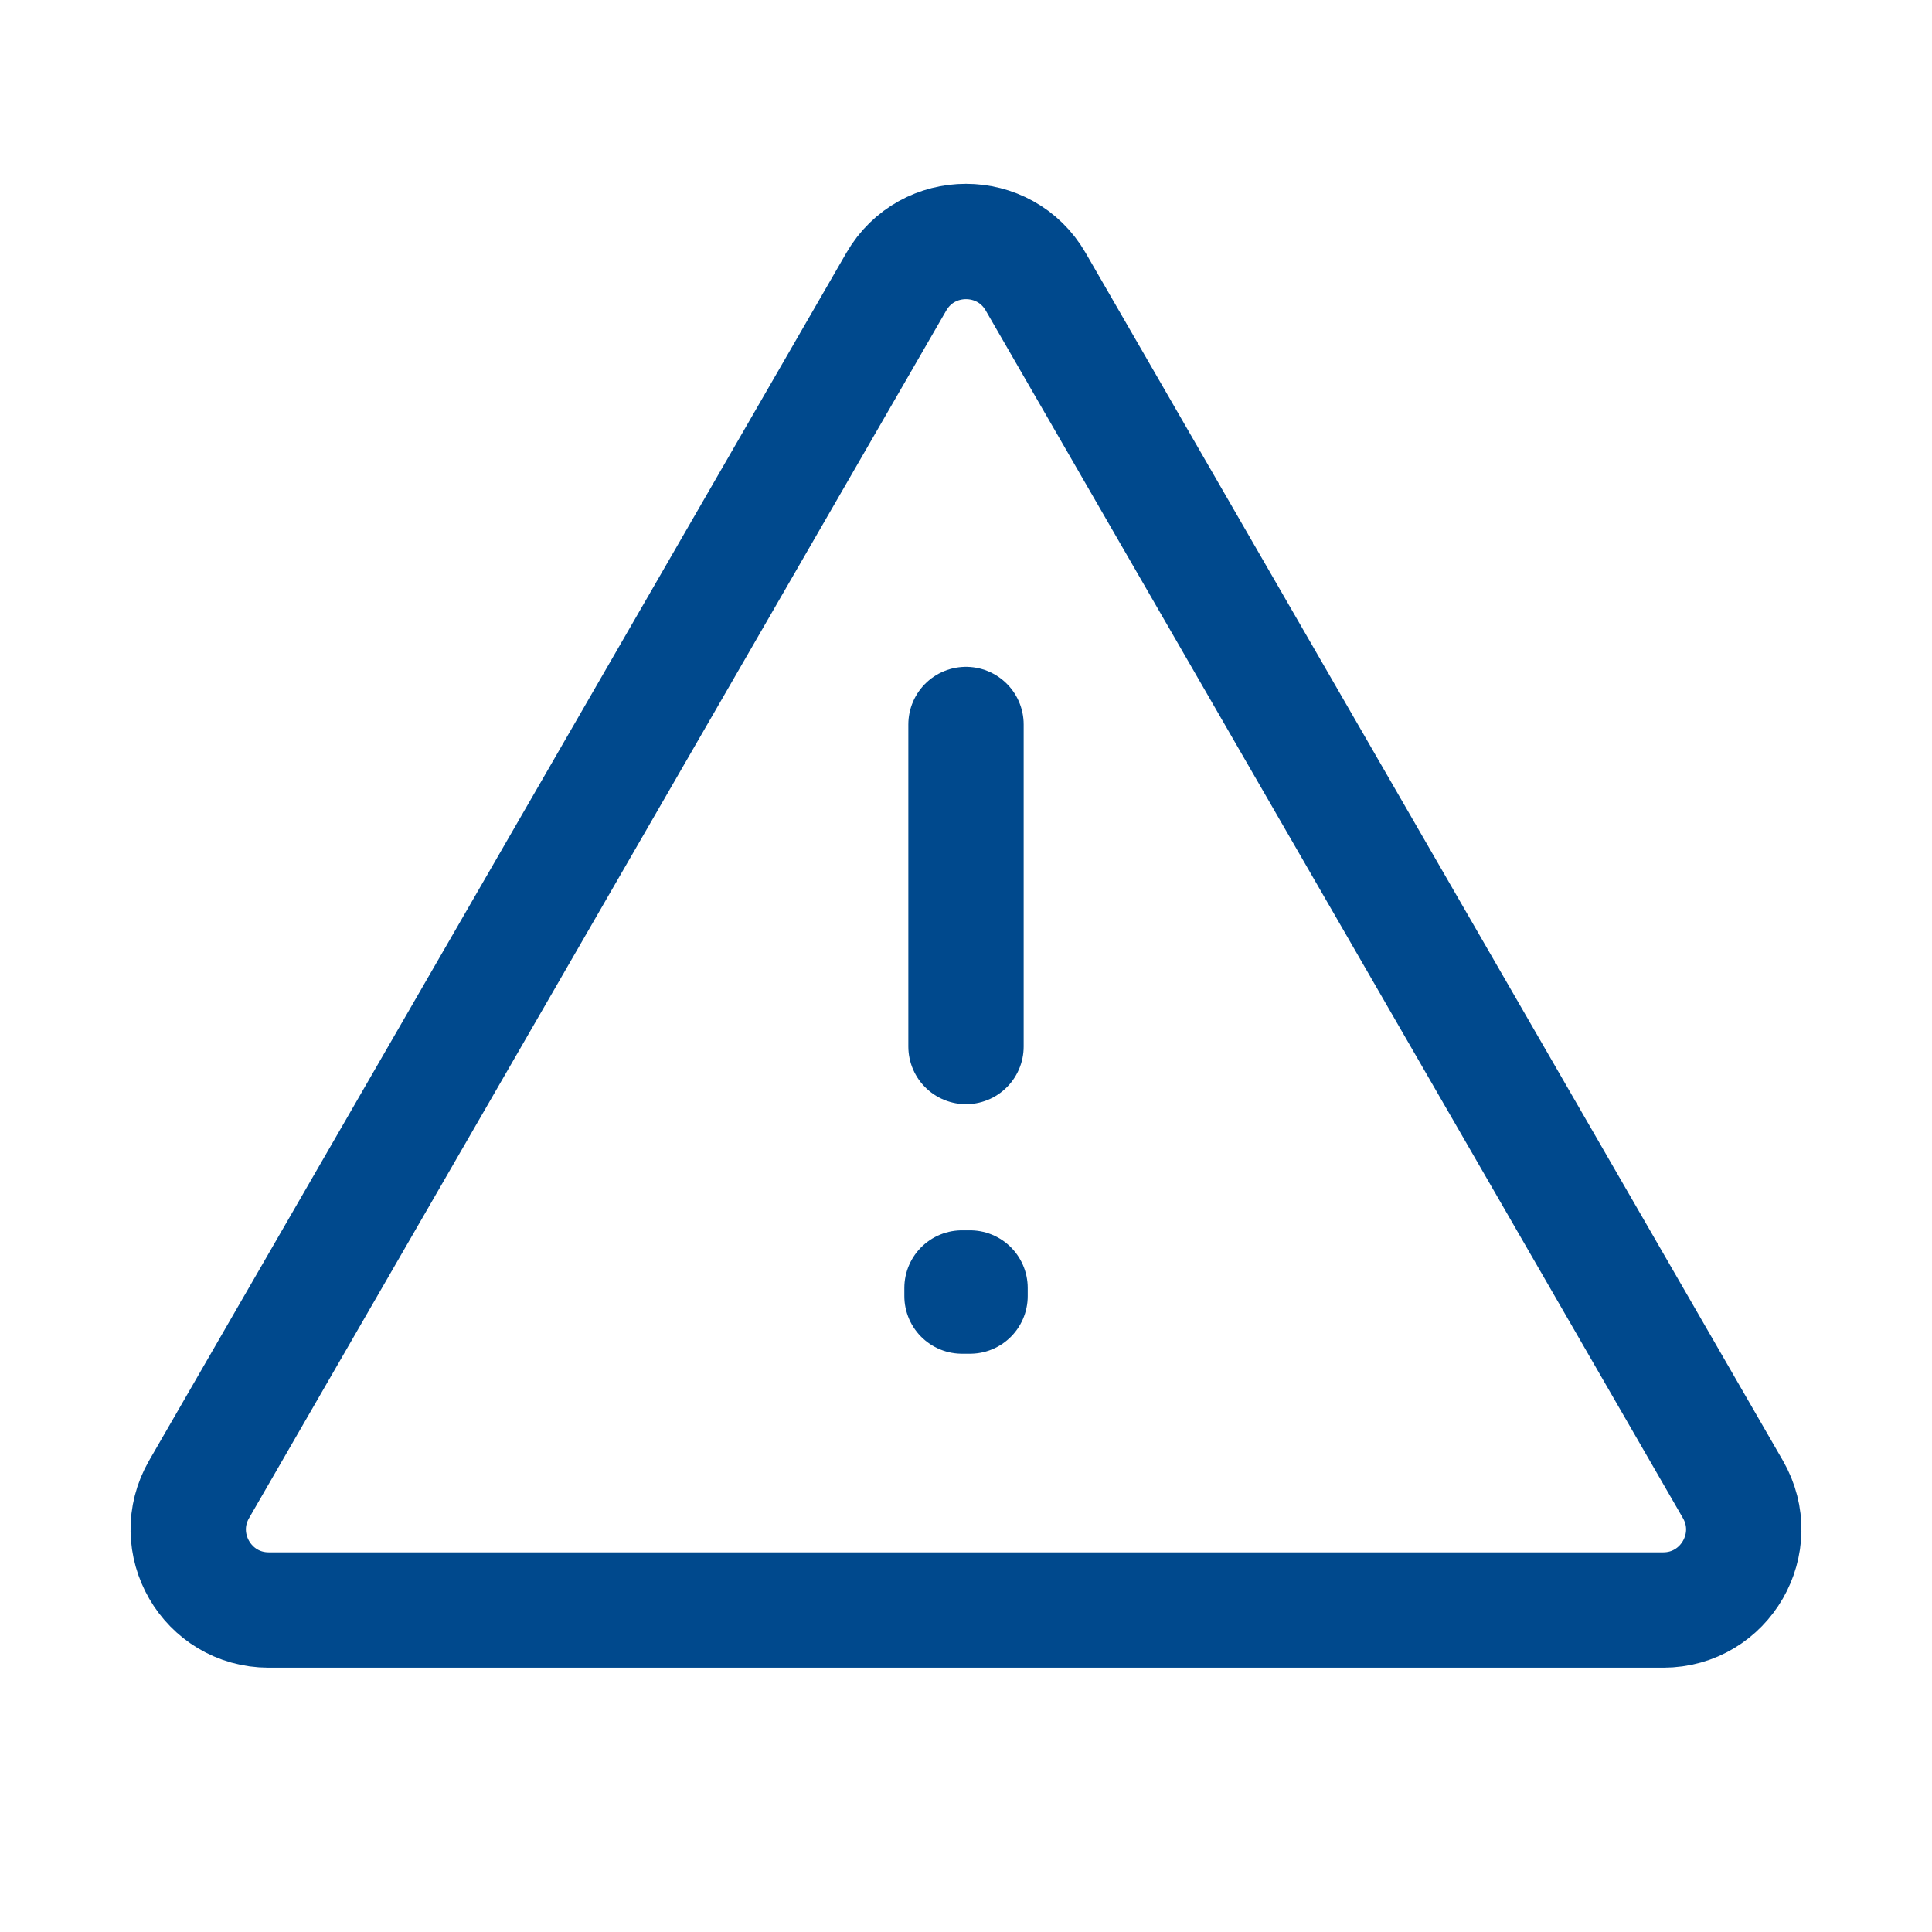 <svg width="134" height="134" viewBox="0 0 134 134" fill="none" xmlns="http://www.w3.org/2000/svg">
<path d="M120.188 103.292L71.835 19.542C69.686 15.819 64.313 15.819 62.164 19.542L13.811 103.292C11.662 107.014 14.348 111.667 18.646 111.667H115.353C119.651 111.667 122.337 107.014 120.188 103.292Z" stroke="#00498D" stroke-width="8" stroke-linecap="round" stroke-linejoin="round"/>
<path d="M66.723 89.333H67.281V89.892H66.723V89.333Z" stroke="#00498D" stroke-width="8" stroke-linecap="round" stroke-linejoin="round"/>
<path d="M67 50.25V72.583" stroke="#00498D" stroke-width="8" stroke-linecap="round" stroke-linejoin="round"/>
</svg>
